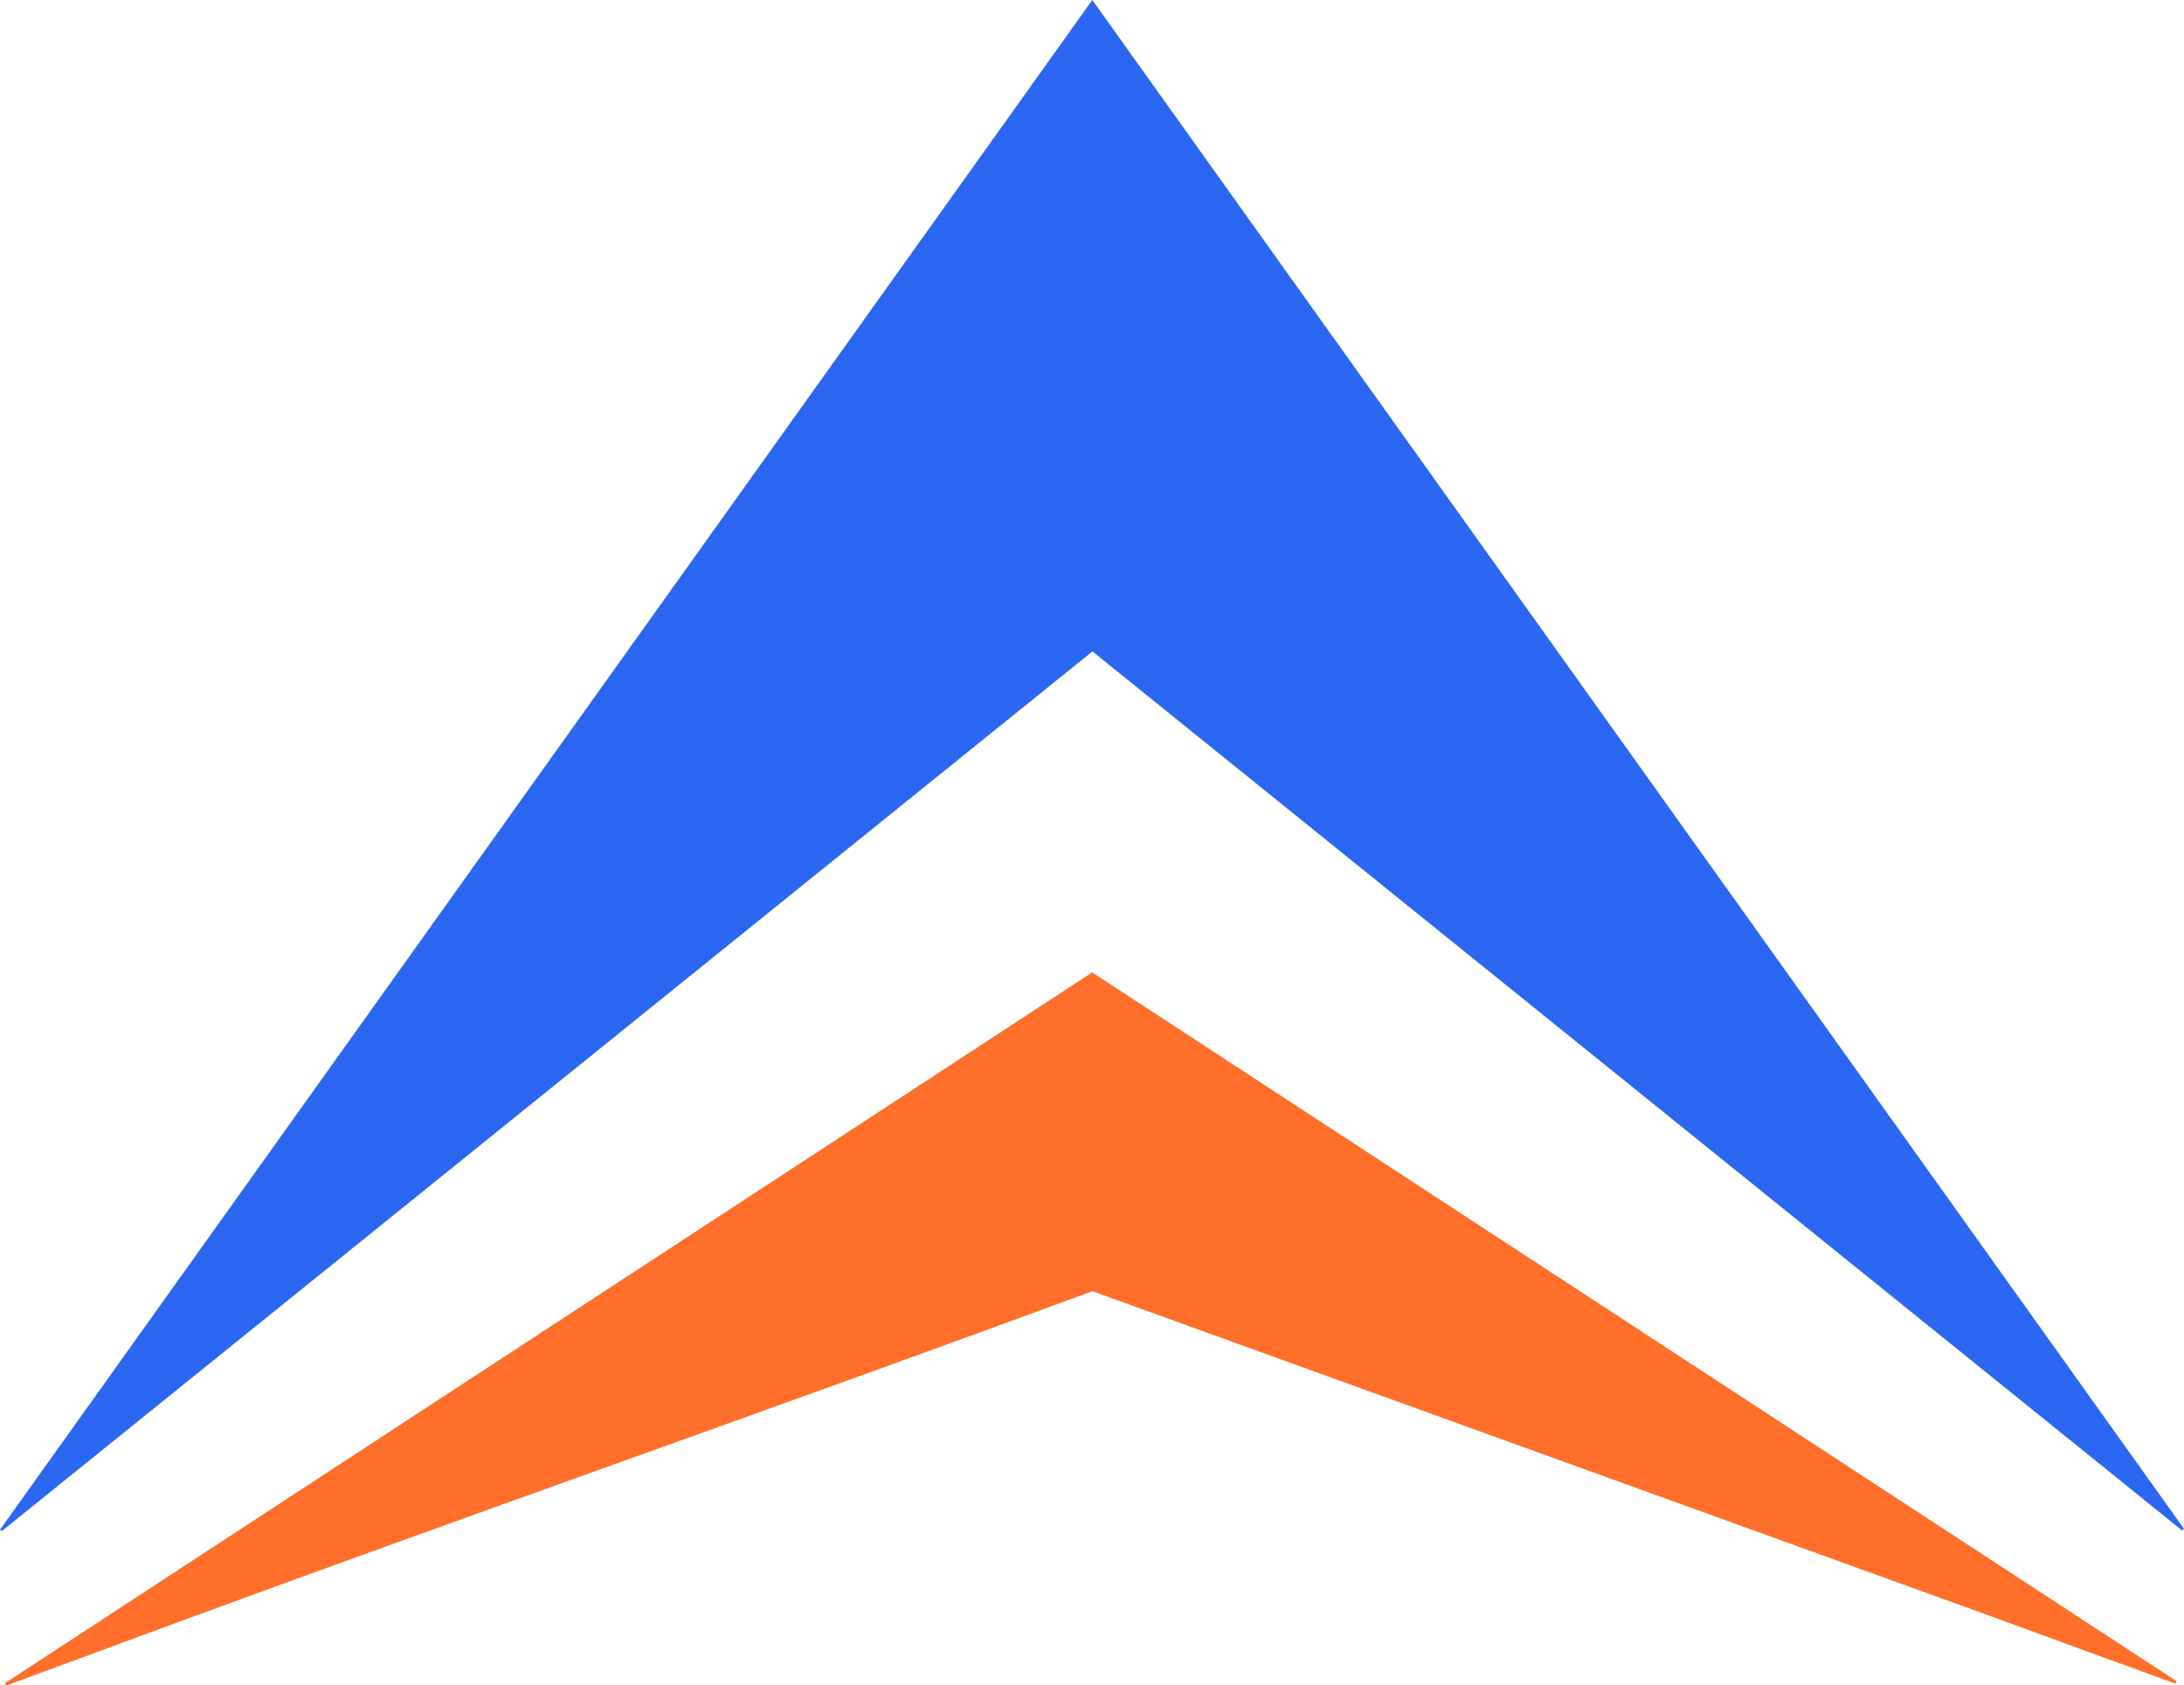<svg xmlns="http://www.w3.org/2000/svg" viewBox="0 0 496.8 383.42"><defs><style>.cls-1{fill:#2c67f2;}.cls-2{fill:#ff6f29;}</style></defs><g id="Camada_2" data-name="Camada 2"><g id="Camada_1-2" data-name="Camada 1"><path class="cls-1" d="M248.47,0,496.8,347.8l-.41.39-247.89-200L.49,348.25,0,348Z"/><path class="cls-2" d="M451.8,367.3c14.34,5.28,28.71,10.48,43.06,15.72.1-.17.21-.34.31-.52L248.44,221.21,1,383l.39.46q19.47-7.2,39-14.39c67.77-24.92,140.36-50.33,208.09-75.33Z"/></g></g></svg>
